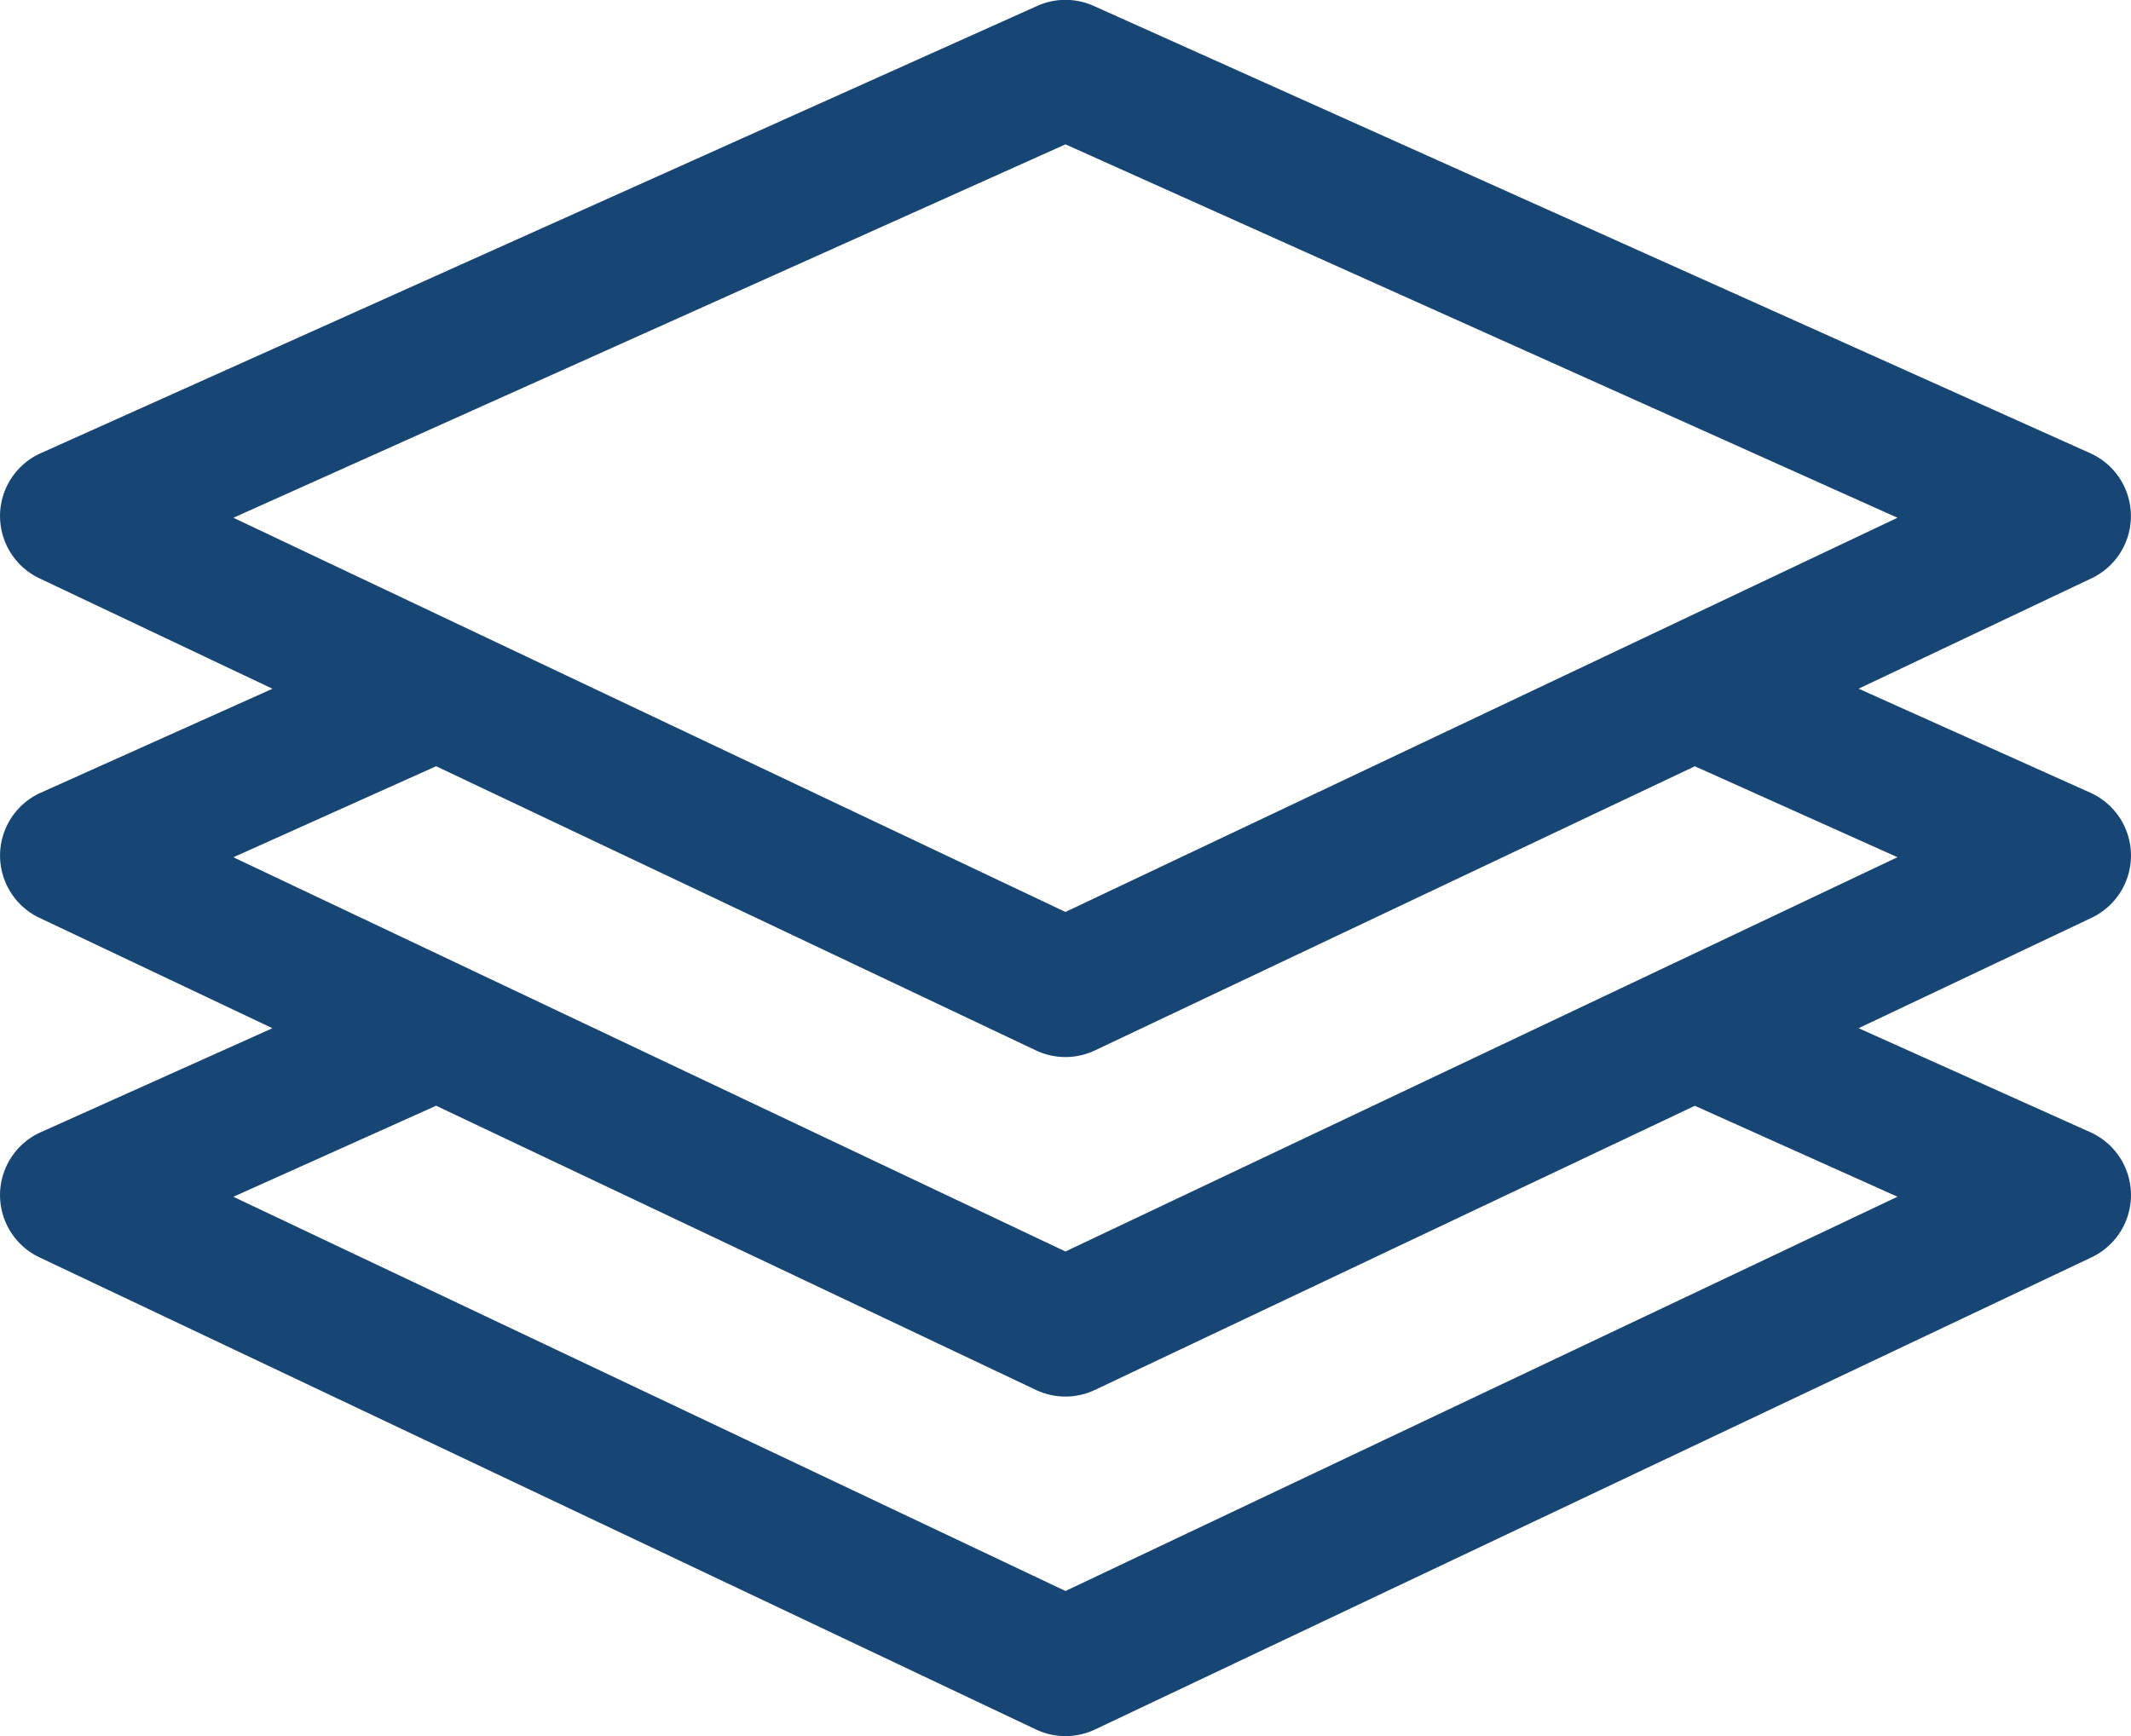 <svg xmlns="http://www.w3.org/2000/svg" width="72.544" height="59.114" viewBox="0 0 72.544 59.114"><path d="M76.839,44.746a2.346,2.346,0,0,0-1.385-2.116L41.529,27.4a2.347,2.347,0,0,0-1.921,0L5.684,42.63a2.346,2.346,0,0,0-.044,4.26l7.933,3.76L5.685,54.19a2.346,2.346,0,0,0-.044,4.26l7.931,3.759L5.684,65.75a2.346,2.346,0,0,0-.044,4.26L39.565,86.086a2.345,2.345,0,0,0,2.009,0L75.5,70.009a2.346,2.346,0,0,0-.044-4.26l-7.887-3.541L75.5,58.449a2.346,2.346,0,0,0-.044-4.26l-7.887-3.541,7.933-3.76A2.346,2.346,0,0,0,76.839,44.746Zm-7.946,23.2L40.569,81.371,12.244,67.948l6.9-3.1,20.419,9.676a2.345,2.345,0,0,0,2.009,0L61.994,64.85Zm0-11.56L40.569,69.811,12.244,56.388l6.9-3.1,20.419,9.676a2.347,2.347,0,0,0,2.009,0L61.994,53.29ZM40.569,58.25,12.244,44.828,40.569,32.114,68.893,44.828Z" transform="translate(-4.298 -27.199)" fill="#174674"/></svg>